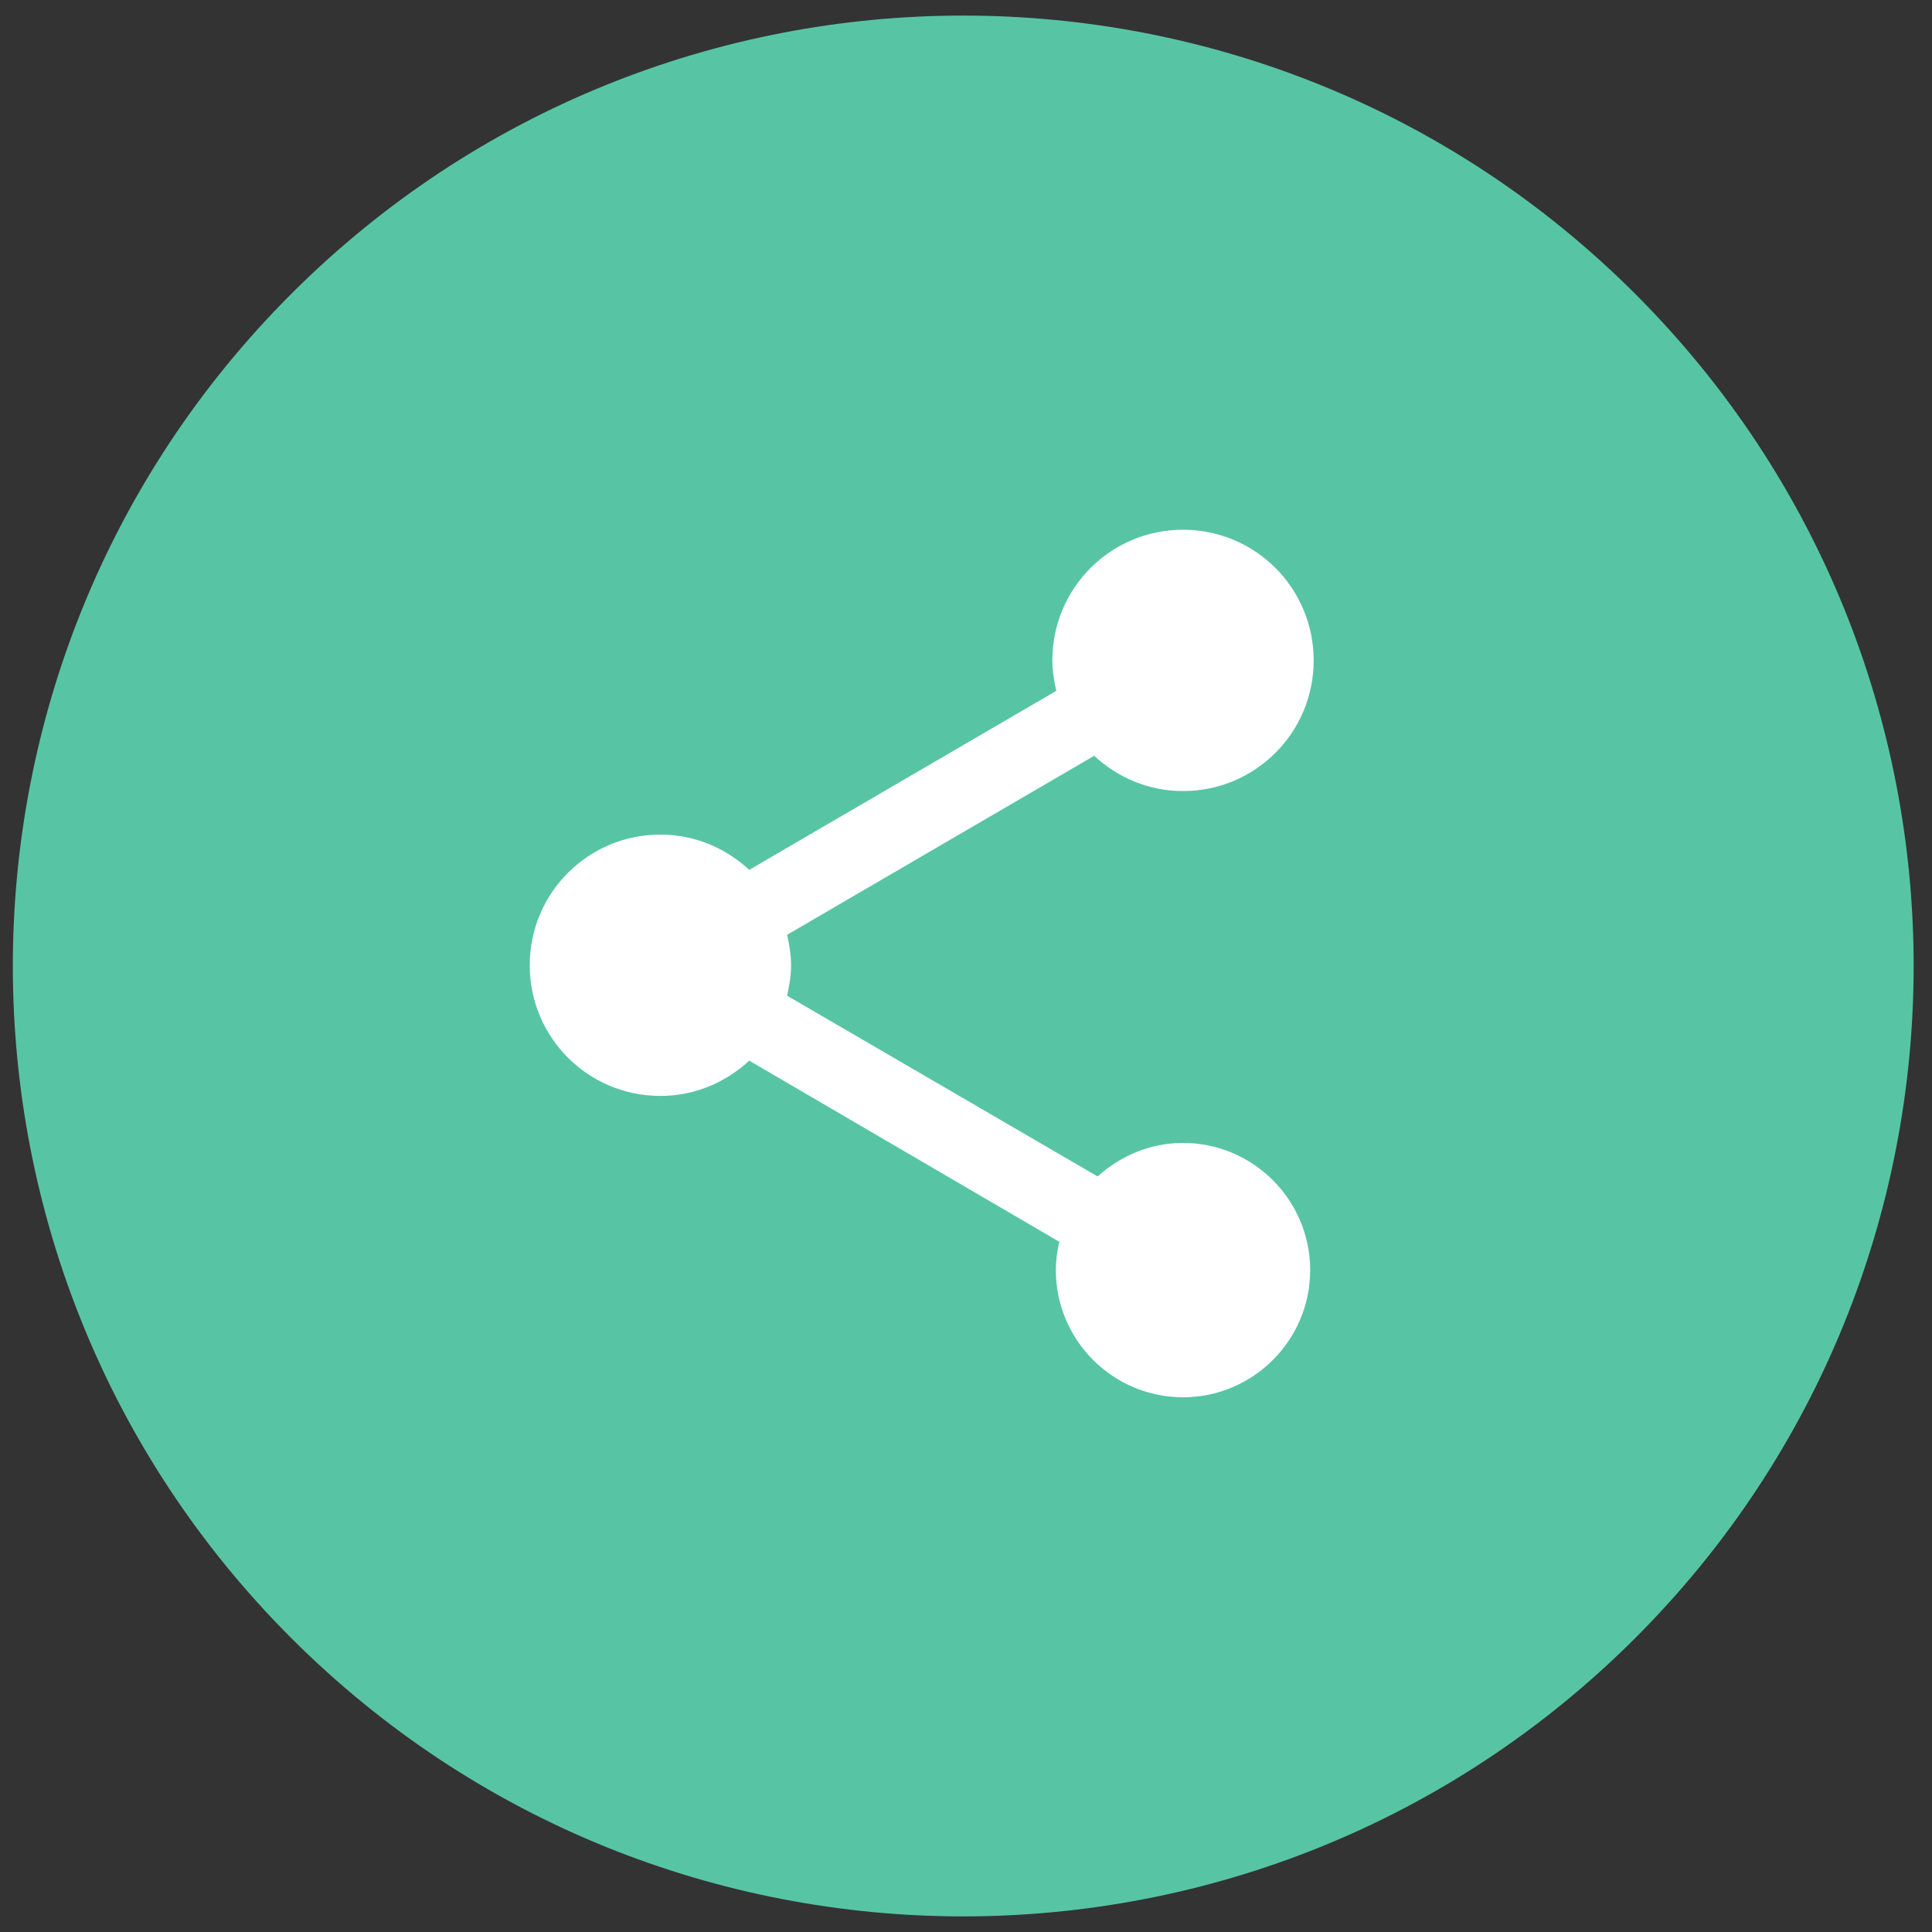 <?xml version="1.0" encoding="UTF-8" standalone="no"?>
<svg
   xmlns:dc="http://purl.org/dc/elements/1.1/"
   xmlns:cc="http://creativecommons.org/ns#"
   xmlns:rdf="http://www.w3.org/1999/02/22-rdf-syntax-ns#"
   xmlns:svg="http://www.w3.org/2000/svg"
   xmlns="http://www.w3.org/2000/svg"
   viewBox="0 0 77.5 77.5"
   height="77.5"
   width="77.5"
   xml:space="preserve"
   version="1.1"
   id="svg2"><rect x="0" y="0" width="77.5" height="77.5" fill="#333333" stroke="none"/><defs
     id="defs6"><clipPath
       id="clipPath18"
       clipPathUnits="userSpaceOnUse"><path
         id="path20"
         d="M 0,0 62,0 62,62 0,62 0,0 Z" /></clipPath></defs><g
     transform="matrix(1.25,0,0,-1.25,0,77.5)"
     id="g10"><g
       id="g12" /><g
       id="g14"><g
         clip-path="url(#clipPath18)"
         id="g16"><path
           id="path22"
           style="fill:#57c5a3;fill-opacity:1;fill-rule:nonzero;stroke:none"
           d="m 9.345,52.567 c -11.911,-11.911 -11.911,-31.222 0,-43.133 11.911,-11.911 31.222,-11.911 43.133,0 11.911,11.911 11.911,31.222 0,43.133 -11.911,11.911 -31.222,11.911 -43.133,0" /><path
           id="path24"
           style="fill:#ffffff;fill-opacity:1;fill-rule:nonzero;stroke:none"
           d="m 37.964,25.322 c -1.062,0 -2.013,-0.419 -2.739,-1.076 l -9.965,5.8 c 0.07,0.321 0.126,0.643 0.126,0.978 0,0.335 -0.056,0.657 -0.126,0.978 l 9.853,5.744 c 0.755,-0.699 1.747,-1.132 2.851,-1.132 2.32,0 4.193,1.873 4.193,4.193 0,2.32 -1.873,4.193 -4.193,4.193 -2.32,0 -4.193,-1.873 -4.193,-4.193 0,-0.335 0.056,-0.657 0.126,-0.978 l -9.853,-5.744 c -0.755,0.699 -1.747,1.132 -2.851,1.132 -2.32,0 -4.193,-1.873 -4.193,-4.193 0,-2.32 1.873,-4.193 4.193,-4.193 1.104,0 2.096,0.433 2.851,1.132 L 33.995,22.149 c -0.07,-0.293 -0.112,-0.601 -0.112,-0.908 0,-2.25 1.831,-4.081 4.081,-4.081 2.25,0 4.081,1.831 4.081,4.081 0,2.25 -1.831,4.081 -4.081,4.081 z" /></g></g></g></svg>